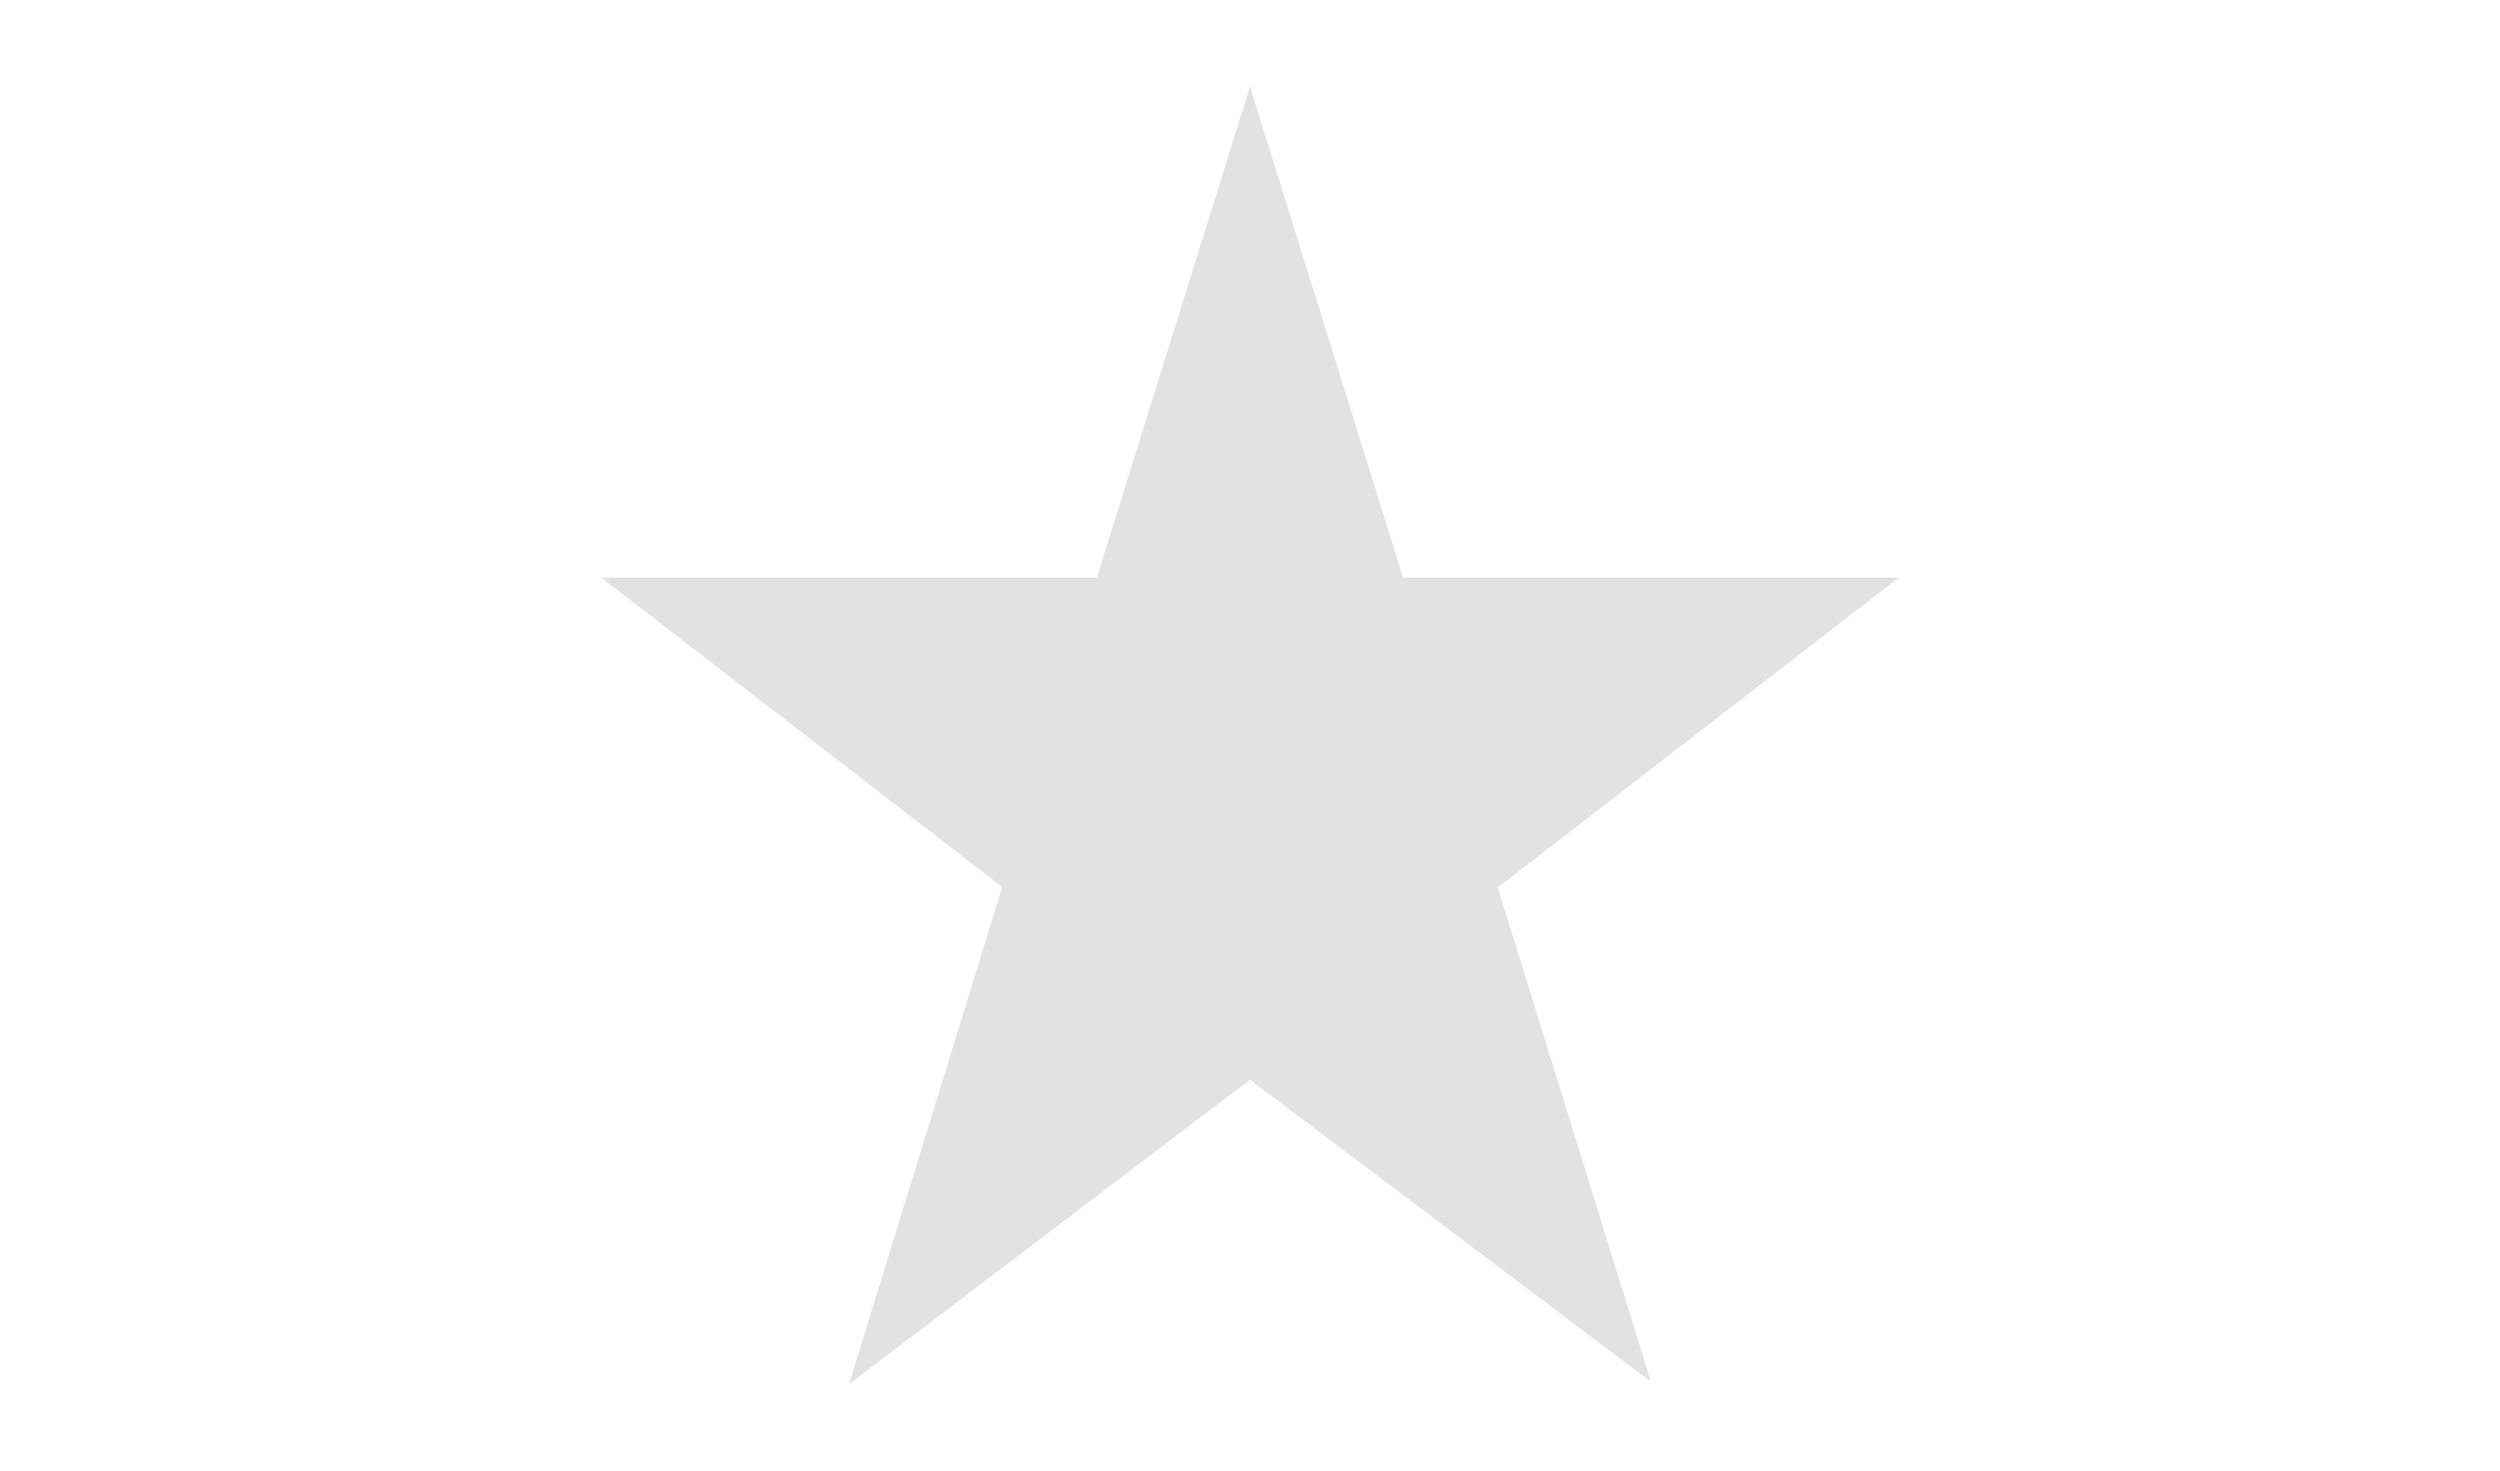 <svg xmlns="http://www.w3.org/2000/svg" width="34" height="20" viewBox="0 0 20 20">
    <path fill="#E2E2E2" fill-rule="evenodd" d="M10 1.176l-2.083 6.68h-6.74l5.453 4.208-2.083 6.76L10 14.684l5.453 4.108-2.083-6.722 5.454-4.214h-6.742z"/>
</svg>
